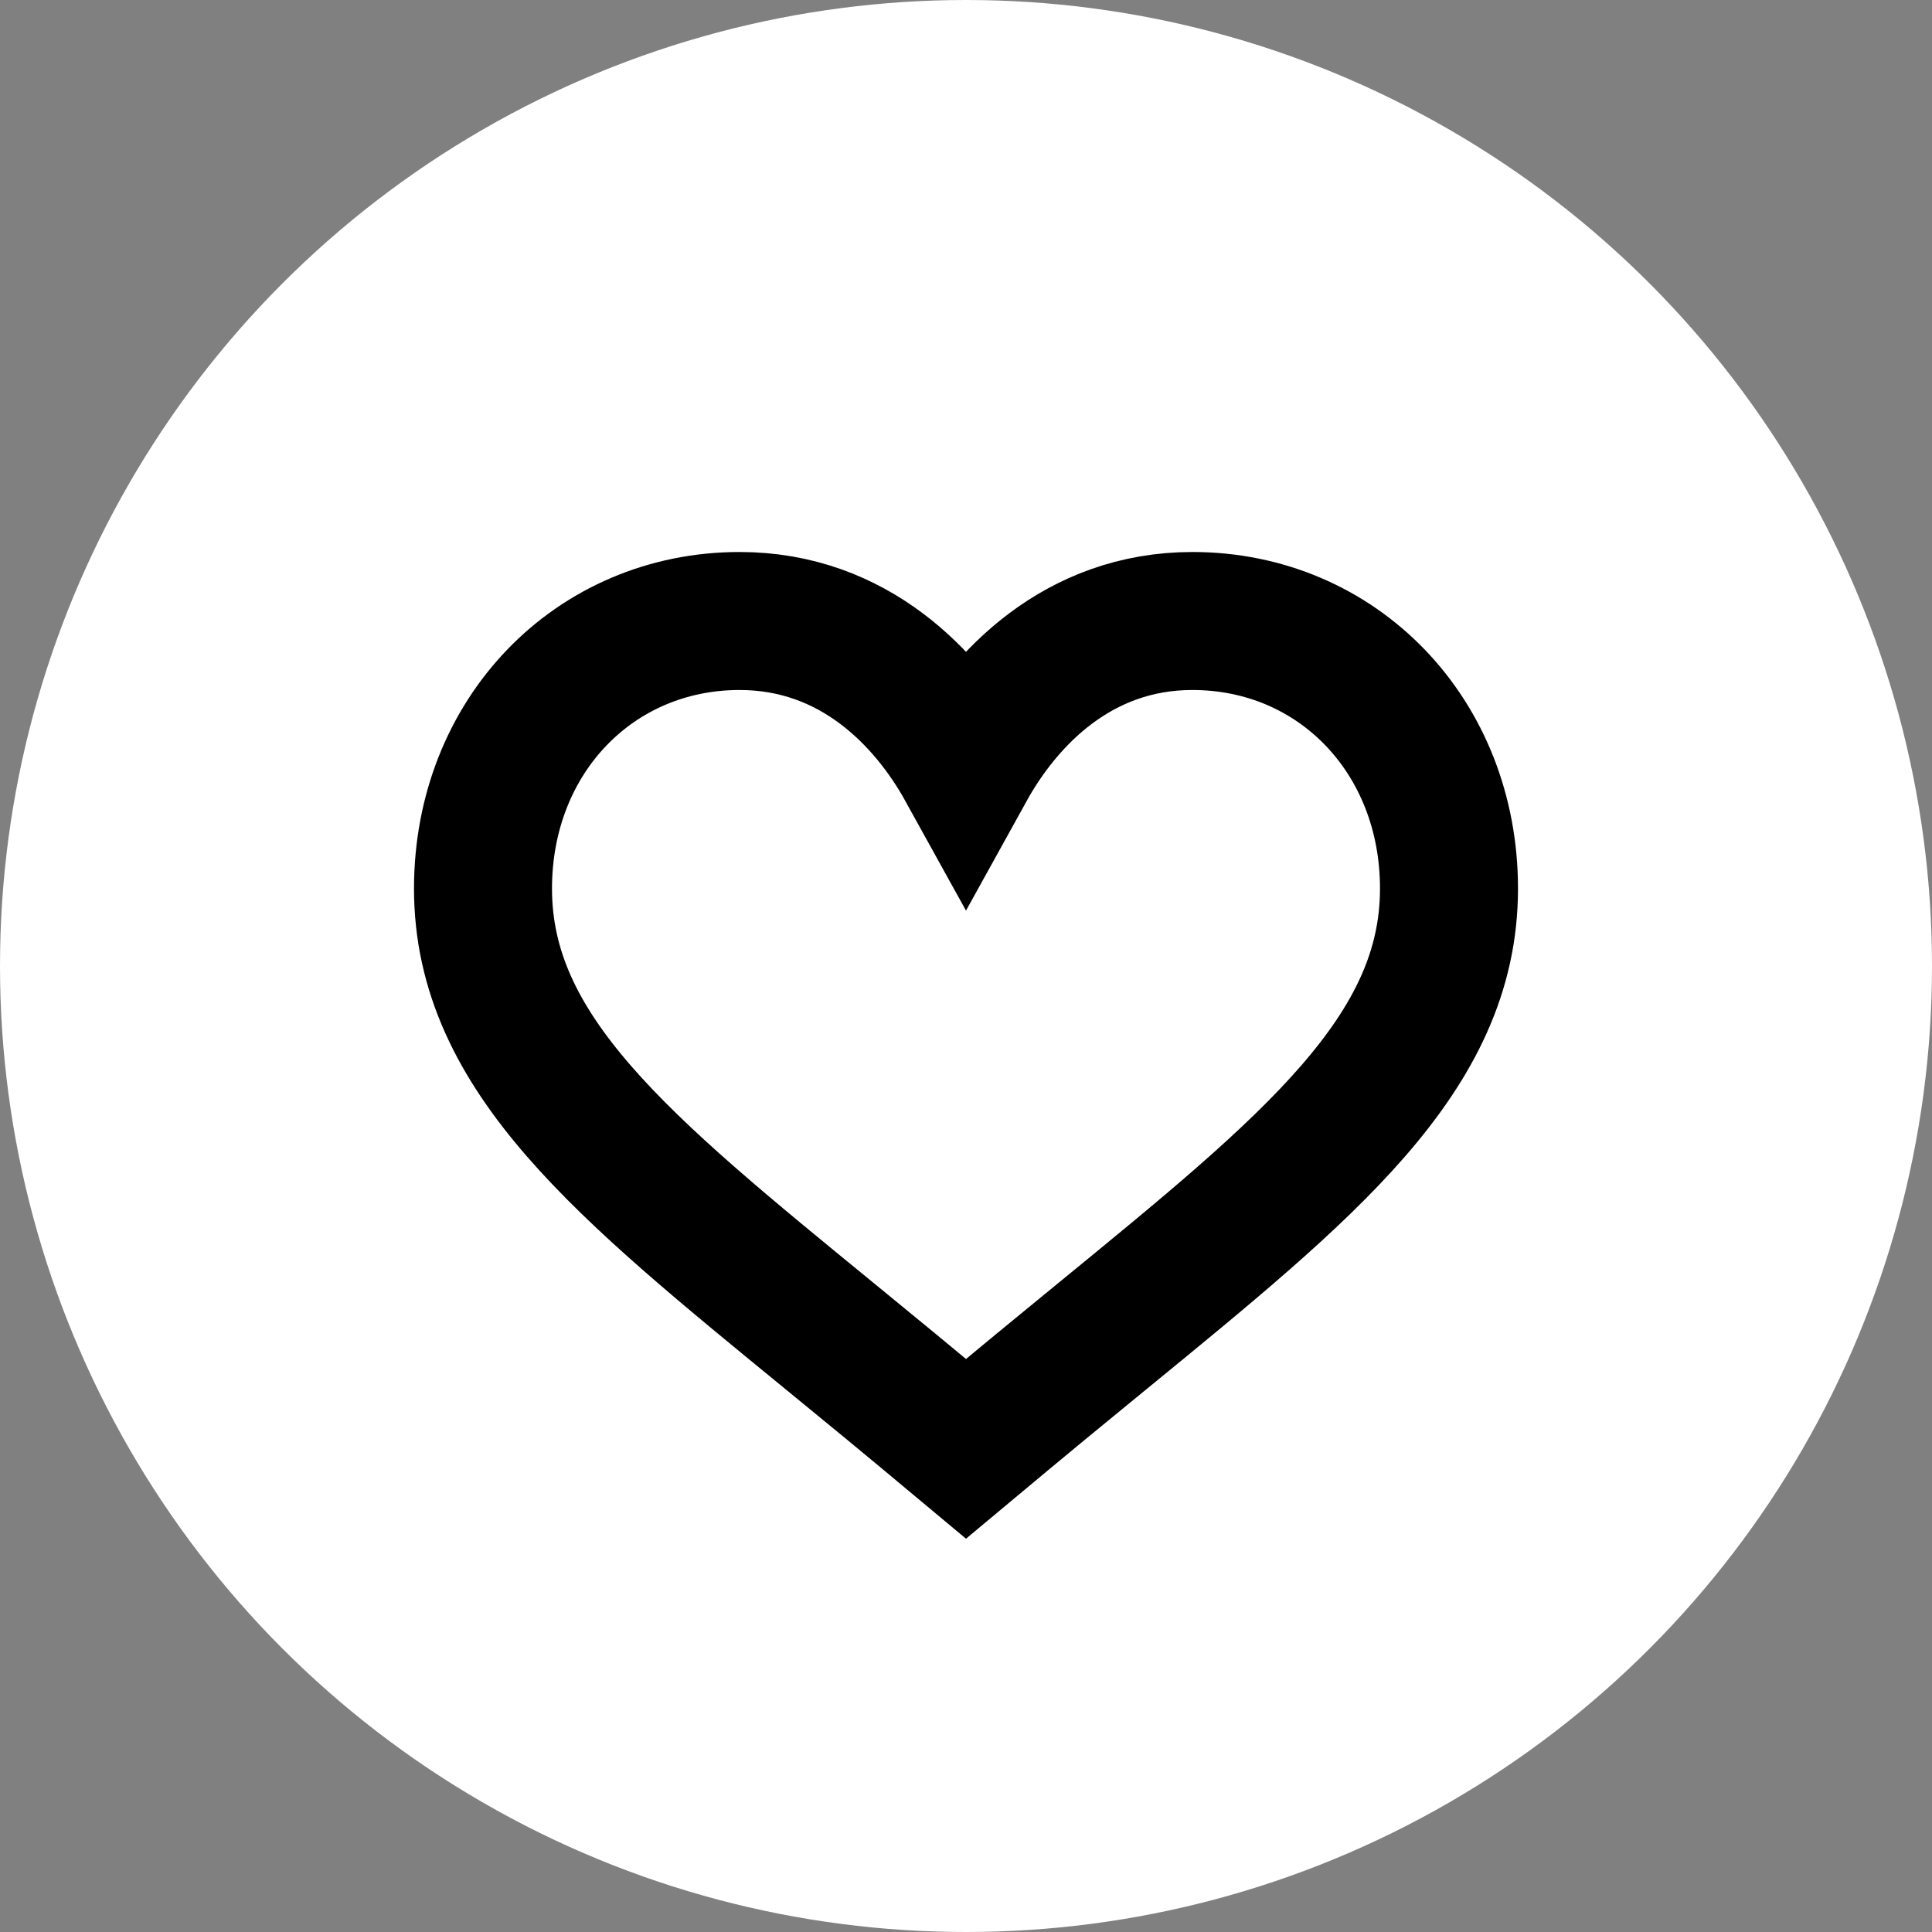 <svg width="28" height="28" viewBox="0 0 28 28" fill="none" xmlns="http://www.w3.org/2000/svg">
<rect x="0" y="0" width="28" height="28" fill="#808080" stroke="none"/>
<circle cx="14" cy="14" r="14" fill="white"/>
<path d="M17.281 9C15.623 9 14.558 10.122 14 11.131C13.442 10.122 12.377 9 10.719 9C8.614 9 7 10.667 7 12.878C7 15.275 9.022 16.908 12.043 19.38C13.521 20.589 13.616 20.681 14 21C14.313 20.74 14.486 20.583 15.957 19.38C18.977 16.908 21 15.275 21 12.878C21 10.667 19.386 9 17.281 9Z" stroke="black" stroke-width="2"/>
</svg>
